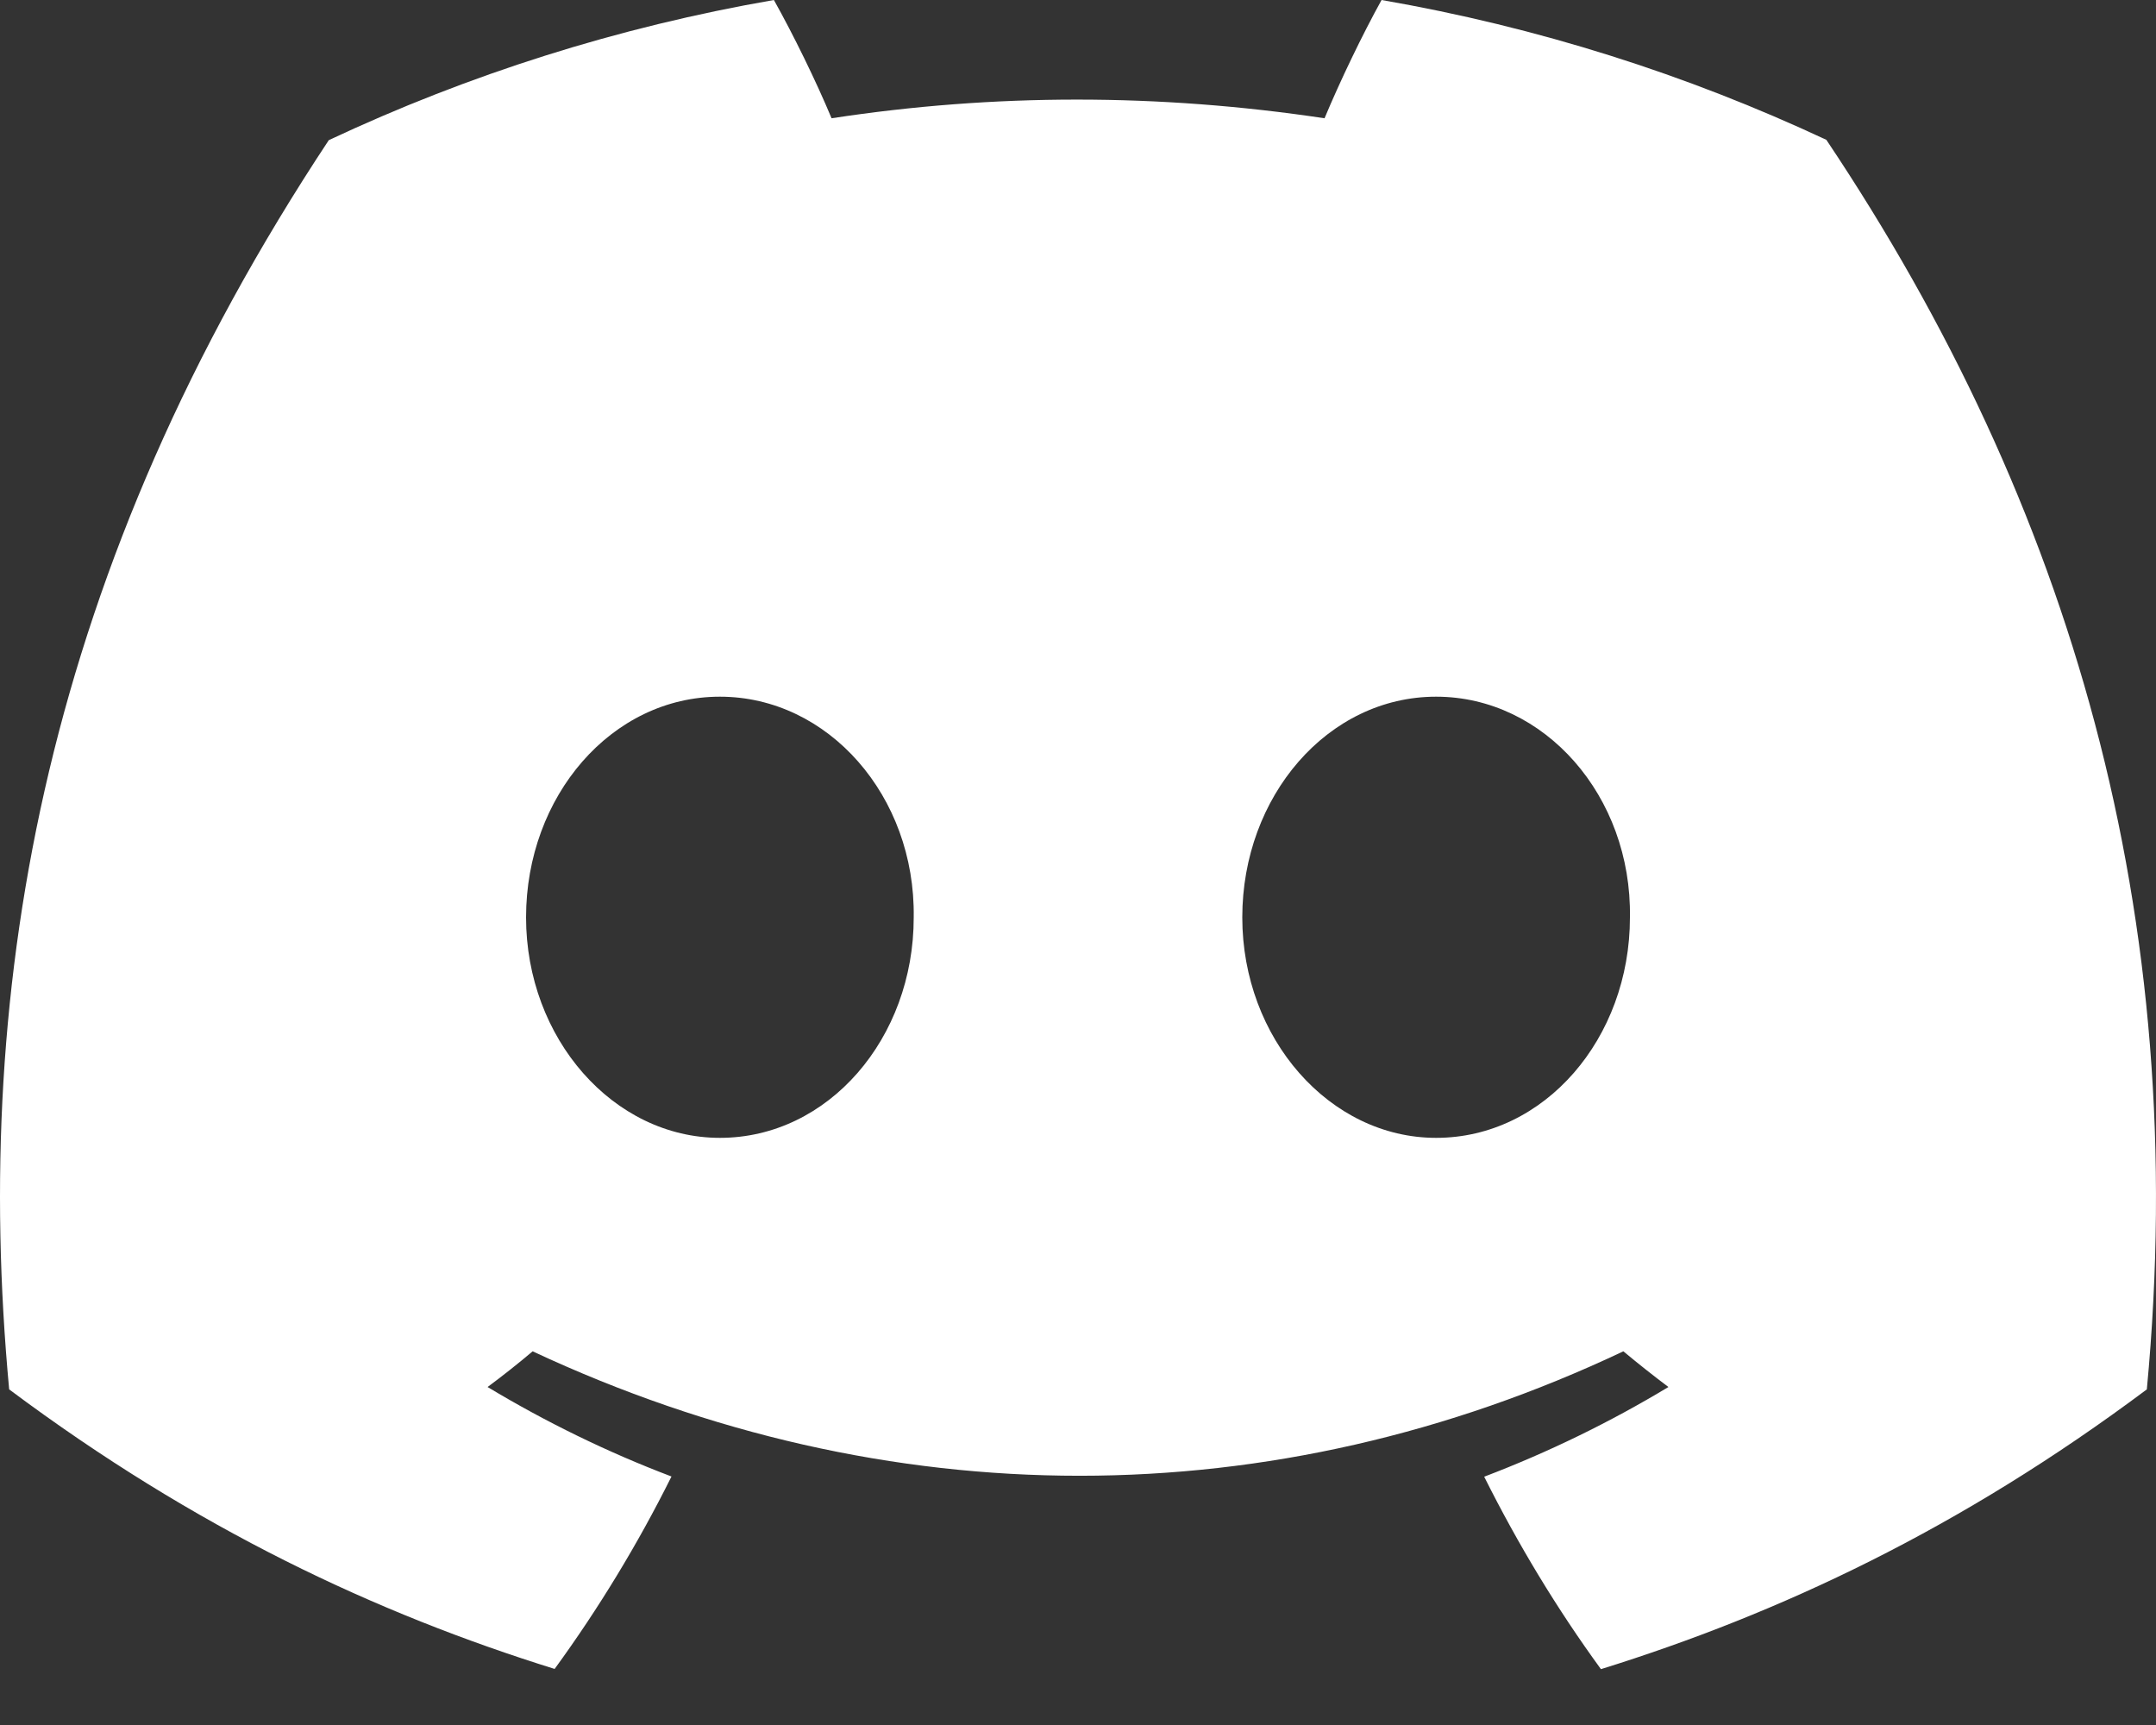 <svg width="20" height="16" viewBox="0 0 20 16" fill="none" xmlns="http://www.w3.org/2000/svg">
<rect x="0" y="0" width="20" height="16" fill="#333333" stroke="none"/>
<path d="M16.942 1.297C15.647 0.691 14.263 0.251 12.816 0C12.638 0.321 12.43 0.754 12.287 1.097C10.749 0.866 9.224 0.866 7.714 1.097C7.571 0.754 7.359 0.321 7.179 0C5.731 0.251 4.345 0.692 3.05 1.3C0.439 5.246 -0.269 9.094 0.085 12.887C1.817 14.181 3.495 14.966 5.145 15.48C5.553 14.92 5.916 14.323 6.229 13.695C5.633 13.469 5.062 13.189 4.523 12.865C4.666 12.759 4.806 12.648 4.941 12.534C8.232 14.073 11.807 14.073 15.059 12.534C15.196 12.648 15.336 12.759 15.477 12.865C14.936 13.191 14.364 13.47 13.768 13.697C14.081 14.323 14.442 14.921 14.851 15.482C16.503 14.968 18.183 14.182 19.915 12.887C20.33 8.49 19.206 4.677 16.942 1.297ZM6.678 10.554C5.69 10.554 4.88 9.632 4.88 8.509C4.88 7.386 5.672 6.462 6.678 6.462C7.683 6.462 8.493 7.384 8.476 8.509C8.477 9.632 7.683 10.554 6.678 10.554ZM13.322 10.554C12.334 10.554 11.524 9.632 11.524 8.509C11.524 7.386 12.317 6.462 13.322 6.462C14.328 6.462 15.138 7.384 15.12 8.509C15.12 9.632 14.328 10.554 13.322 10.554Z" fill="white"/>
</svg>
